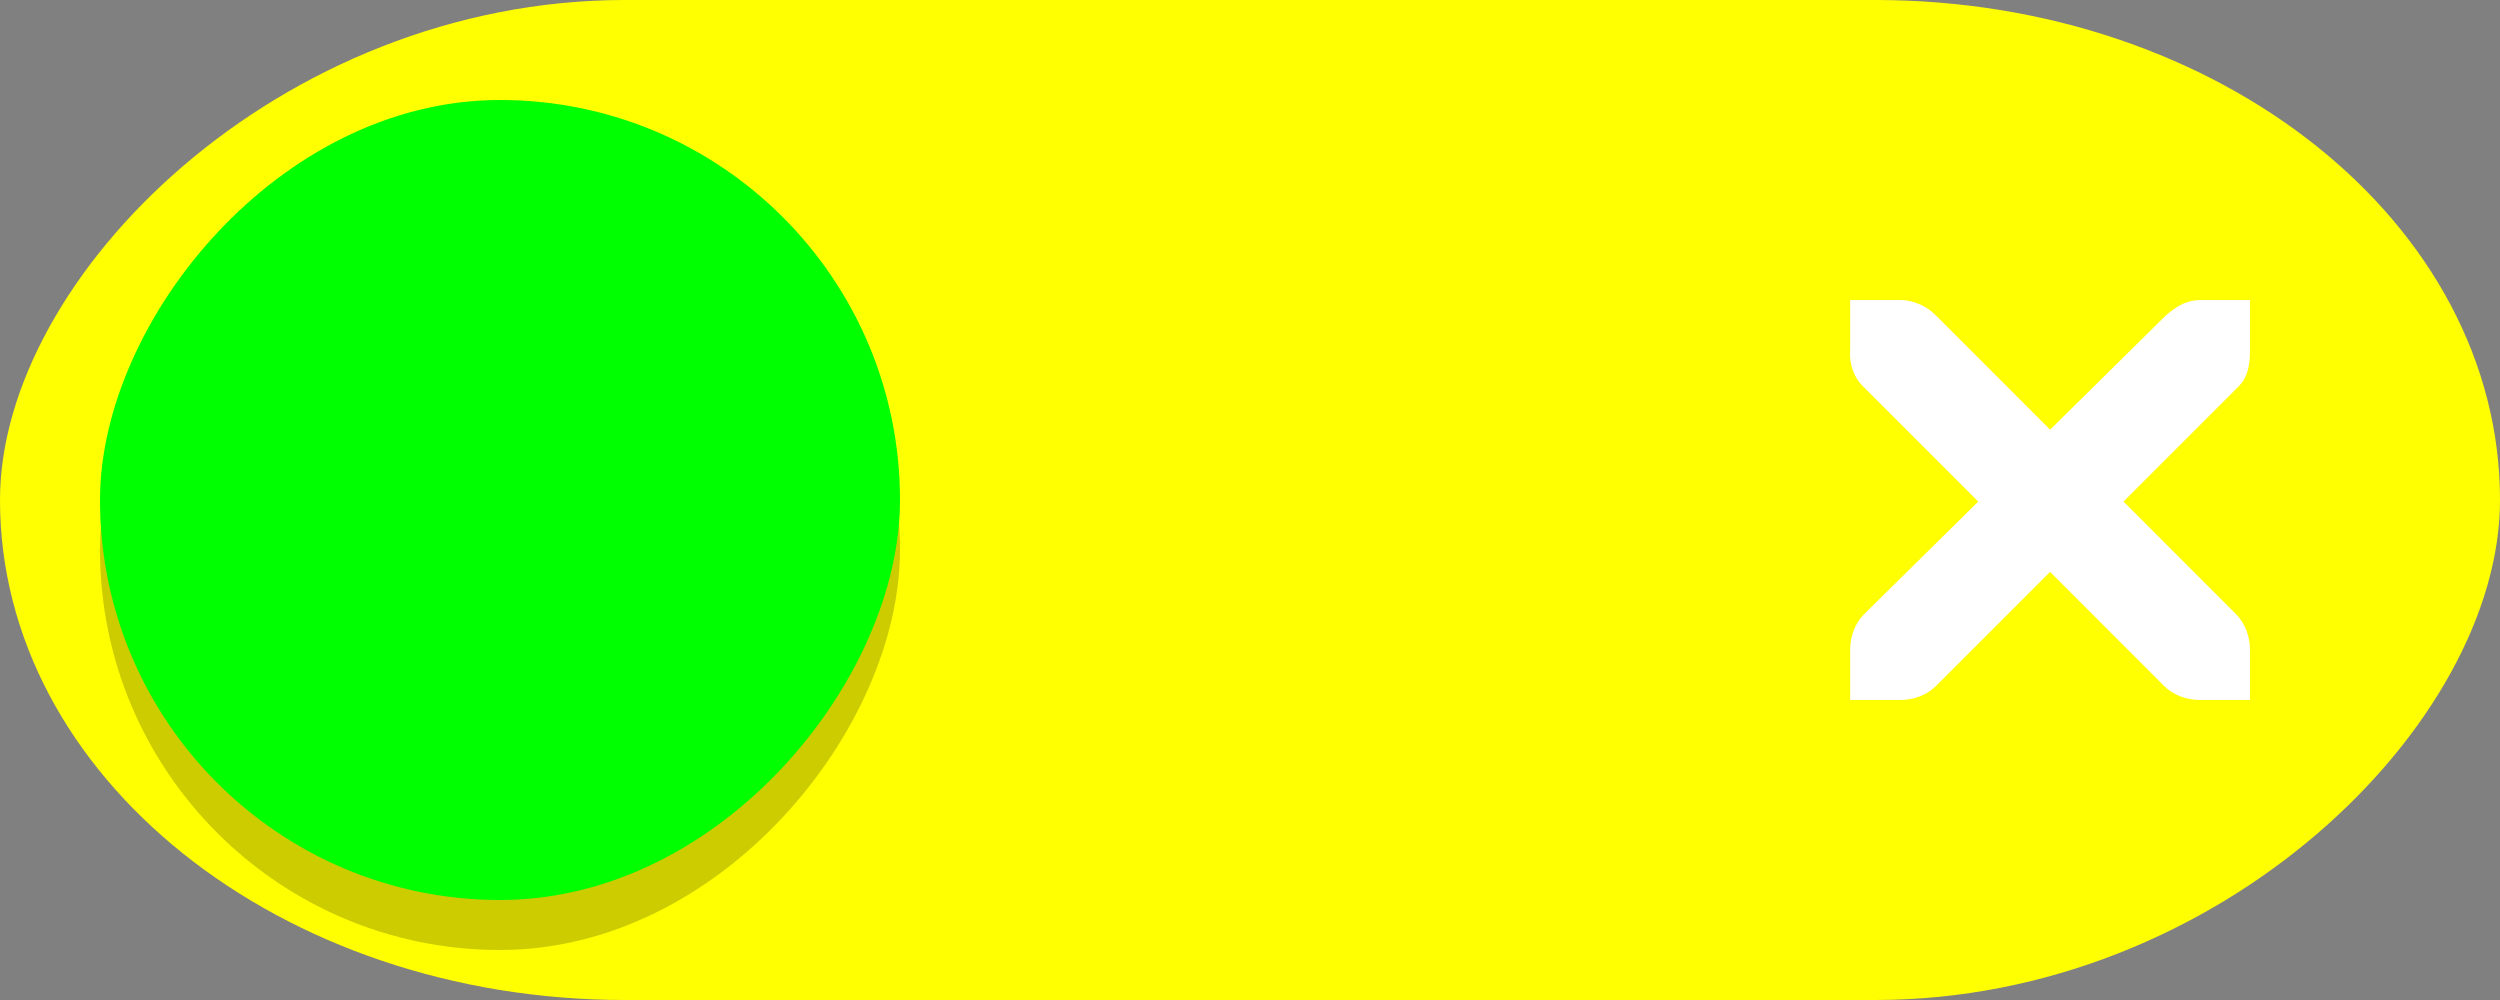<svg width="50" height="20" xmlns="http://www.w3.org/2000/svg">
  <rect width="100%" height="100%" fill="#808080" stroke="none"/>
  <g>
    <rect x="-50" y="0" width="50" height="20" rx="12.5" ry="12.5"
      style="fill:#ffff01;fill-opacity:1;stroke:none" transform="scale(-1,1)"/>
    <rect rx="8" ry="8" x="-18" y="3" width="16" height="16"
      style="fill:#000000;fill-opacity:0.2;stroke:none" transform="scale(-1,1)" />
    <rect  rx="8" ry="8" x="-18" y="2" width="16" height="16"
      style="fill:#00ff01;fill-opacity:1;stroke:none" transform="scale(-1,1)" />
    <path
      d="m 37.004,6 h 1 c 0.013,-1.2e-4 0.021,-4.667e-4 0.031,0 0.255,0.011 0.51,0.129 0.687,0.312 l 2.28,2.281 2.311,-2.281 c 0.266,-0.23 0.446,-0.305 0.687,-0.312 H 45 v 1 c 0,0.286 -0.035,0.551 -0.25,0.75 l -2.28,2.281 2.249,2.25 C 44.907,12.469 45,12.735 45,13 V 14 h -1 c -0.265,-1.3e-5 -0.53,-0.093 -0.719,-0.281 l -2.28,-2.281 -2.28,2.281 C 38.533,13.907 38.268,14 38.003,14 h -1 v -1 c 0,-0.265 0.093,-0.531 0.281,-0.719 L 39.565,10.031 37.284,7.75 C 37.074,7.556 36.981,7.281 37.003,7 V 6 Z"
      style="color:#fff;opacity:1;fill:#fff;fill-opacity:1" />
  </g>
</svg>
